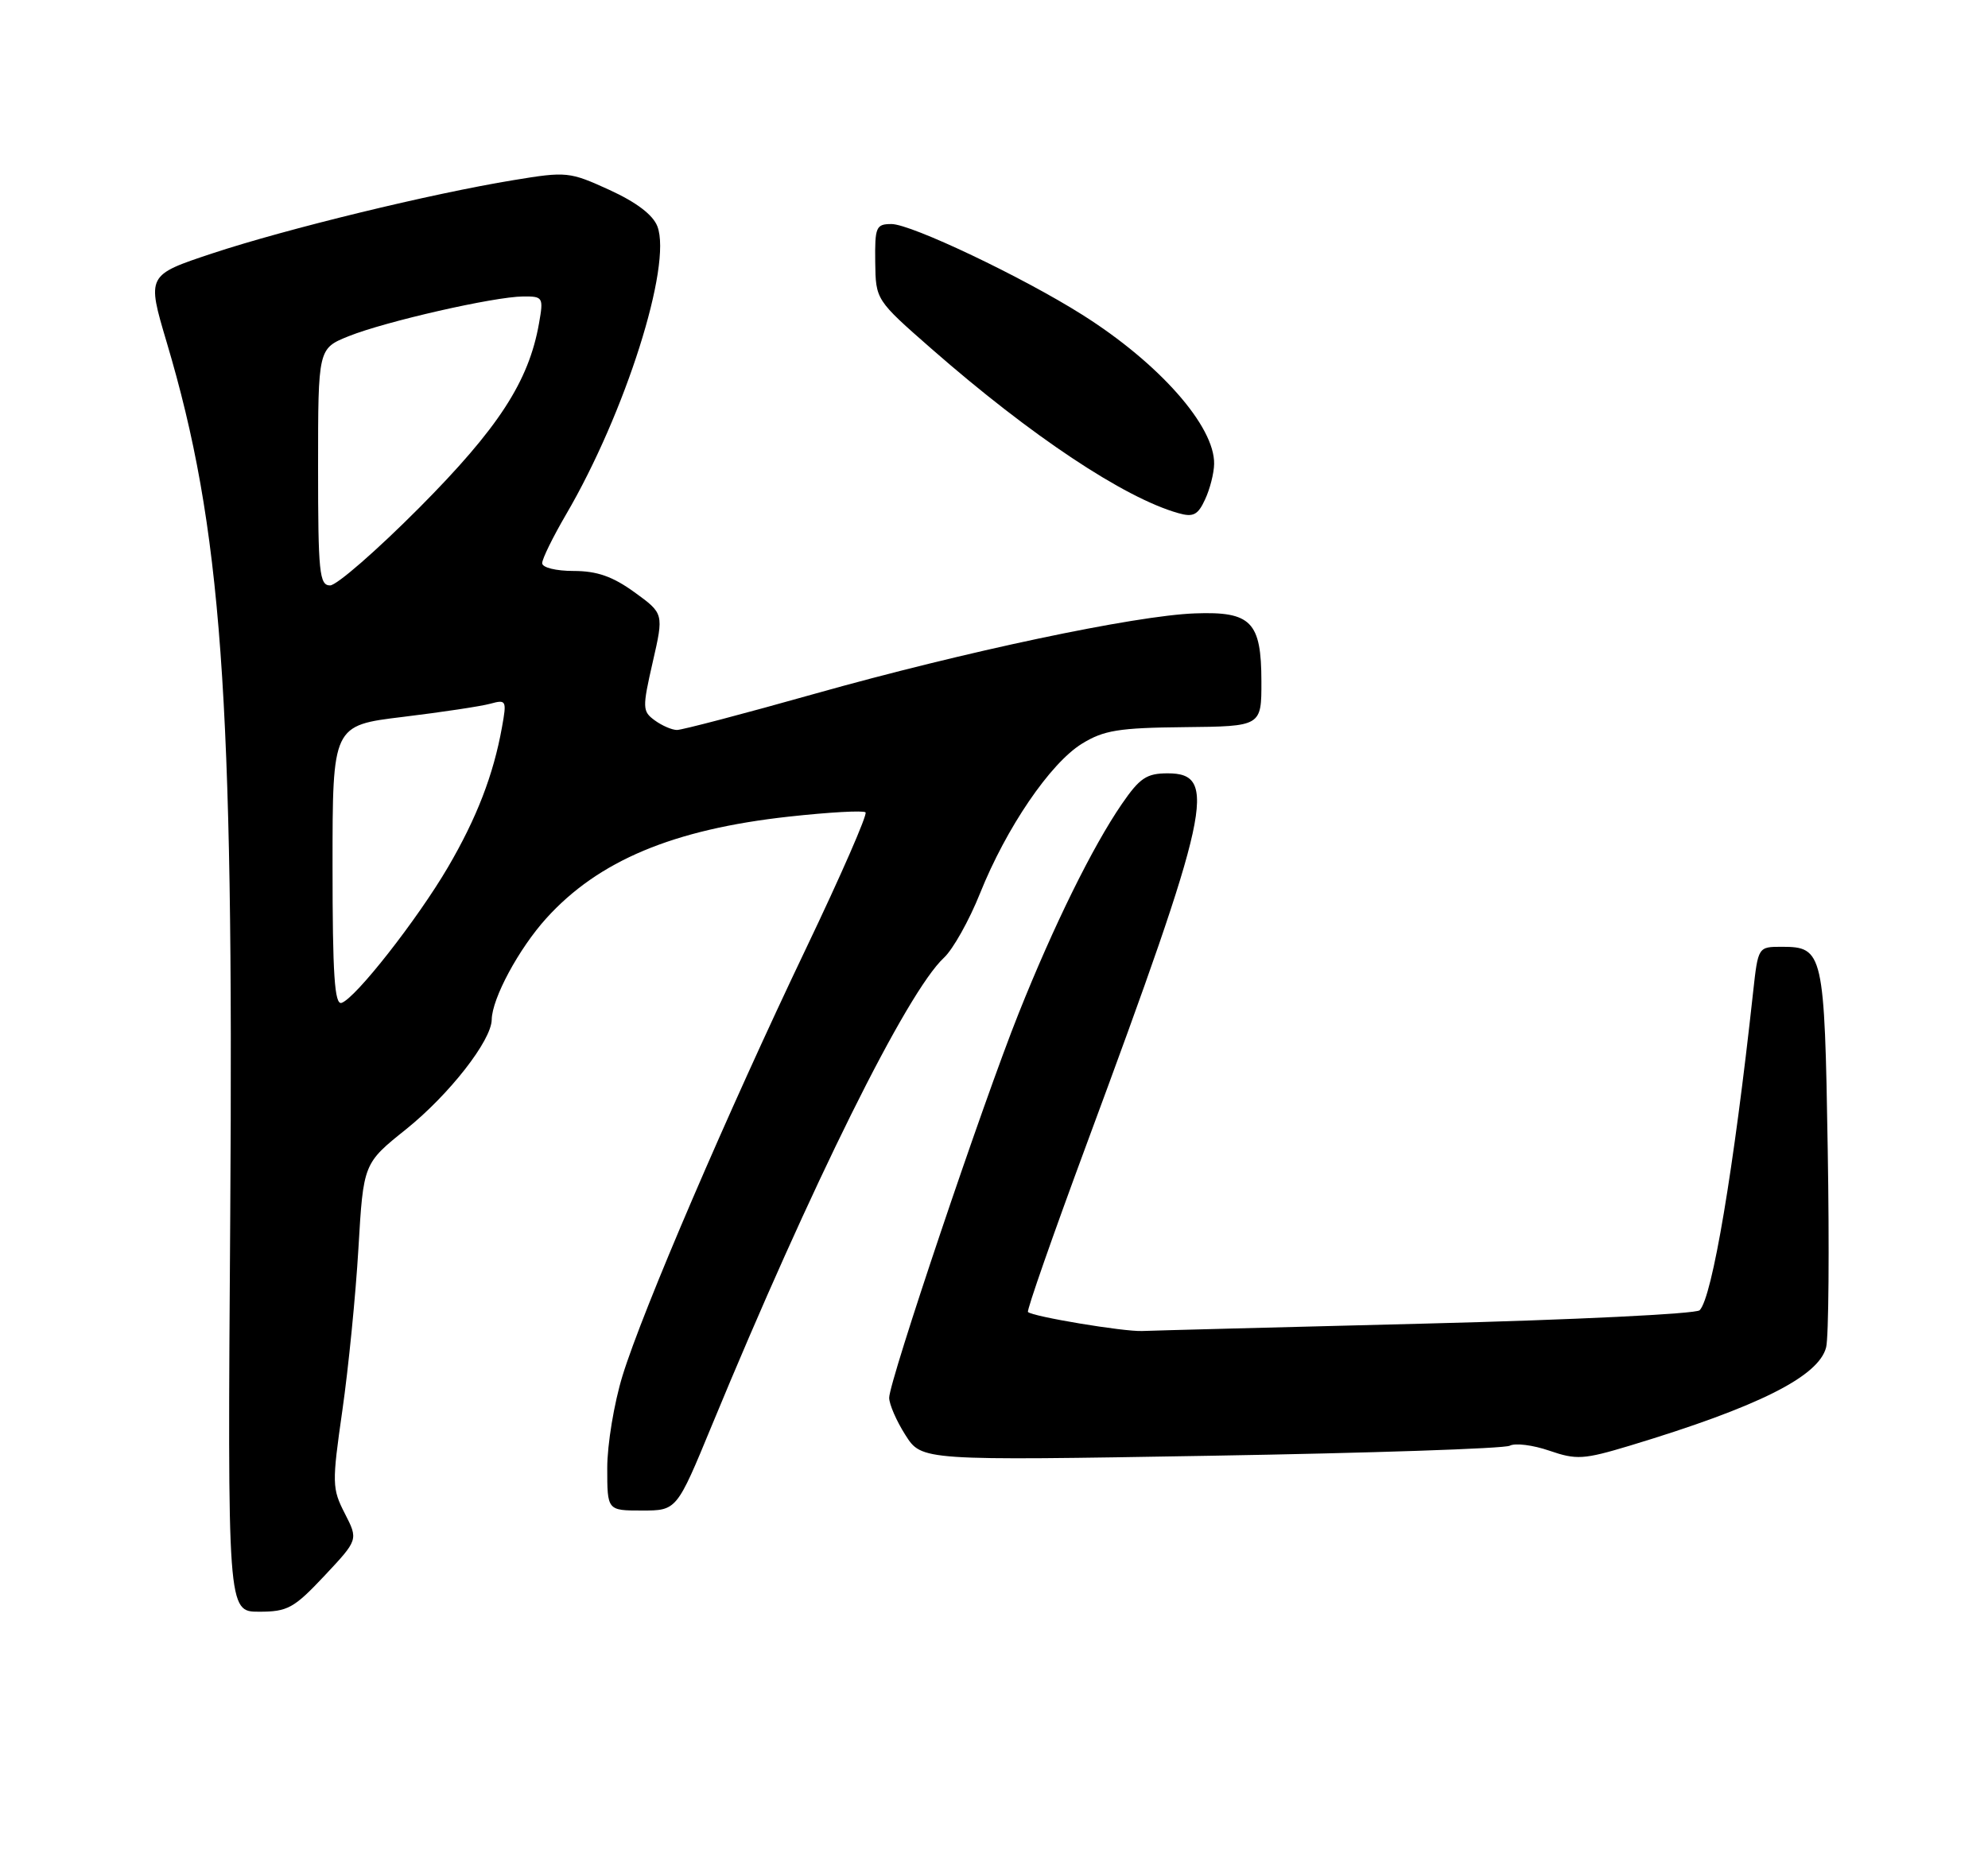 <?xml version="1.0" encoding="UTF-8" standalone="no"?>
<!DOCTYPE svg PUBLIC "-//W3C//DTD SVG 1.1//EN" "http://www.w3.org/Graphics/SVG/1.1/DTD/svg11.dtd" >
<svg xmlns="http://www.w3.org/2000/svg" xmlns:xlink="http://www.w3.org/1999/xlink" version="1.1" viewBox="0 0 275 256">
 <g >
 <path fill="currentColor"
d=" M 44.89 218.02 C 49.56 213.04 49.56 213.04 47.70 209.41 C 45.93 205.96 45.91 205.24 47.36 195.14 C 48.20 189.29 49.20 179.21 49.58 172.74 C 50.27 160.97 50.27 160.97 56.18 156.24 C 62.14 151.45 67.98 143.98 68.02 141.08 C 68.06 138.15 71.77 131.26 75.57 127.06 C 82.77 119.09 93.12 114.75 109.12 112.99 C 114.67 112.38 119.44 112.11 119.73 112.40 C 120.02 112.68 116.32 121.15 111.51 131.21 C 100.66 153.92 88.90 181.29 86.11 190.36 C 84.95 194.13 84.00 199.86 84.00 203.11 C 84.00 209.00 84.00 209.00 88.80 209.00 C 93.61 209.00 93.61 209.00 98.46 197.25 C 112.25 163.87 125.45 137.27 130.58 132.51 C 131.82 131.36 134.07 127.35 135.57 123.60 C 139.20 114.54 145.27 105.62 149.65 102.91 C 152.68 101.04 154.74 100.70 163.85 100.61 C 174.50 100.50 174.50 100.50 174.49 94.28 C 174.48 86.02 173.08 84.58 165.29 84.87 C 157.01 85.17 133.41 90.16 112.71 95.99 C 102.93 98.75 94.35 101.00 93.65 101.00 C 92.95 101.00 91.57 100.40 90.57 99.67 C 88.86 98.42 88.84 97.97 90.29 91.62 C 91.83 84.89 91.83 84.89 87.76 81.94 C 84.75 79.76 82.58 79.00 79.35 79.00 C 76.90 79.00 75.00 78.53 75.00 77.92 C 75.00 77.32 76.49 74.29 78.31 71.17 C 86.51 57.14 92.98 36.71 90.94 31.33 C 90.33 29.73 88.04 27.99 84.31 26.28 C 78.79 23.76 78.38 23.71 71.06 24.92 C 59.69 26.78 39.64 31.66 29.40 35.05 C 20.30 38.07 20.30 38.07 23.06 47.36 C 30.67 72.95 32.35 95.98 31.85 167.98 C 31.47 223.00 31.47 223.00 35.84 223.00 C 39.79 223.00 40.66 222.52 44.89 218.02 Z  M 208.85 200.03 C 209.60 199.63 212.06 199.94 214.32 200.72 C 218.07 202.01 219.06 201.95 225.47 200.02 C 243.23 194.65 251.60 190.45 252.61 186.41 C 252.96 185.03 253.06 172.72 252.83 159.06 C 252.39 131.77 252.21 131.00 246.48 131.00 C 243.20 131.00 243.20 131.00 242.51 137.25 C 239.84 161.77 236.85 179.55 235.11 181.29 C 234.61 181.79 217.61 182.62 197.35 183.13 C 177.08 183.64 159.38 184.10 158.00 184.16 C 155.45 184.27 142.84 182.17 142.20 181.53 C 142.00 181.34 145.65 170.90 150.30 158.34 C 167.45 112.03 168.55 107.00 161.53 107.00 C 158.61 107.00 157.66 107.64 155.18 111.25 C 151.14 117.14 145.77 128.03 140.91 140.21 C 135.98 152.54 123.00 191.09 123.00 193.40 C 123.00 194.29 124.01 196.62 125.25 198.56 C 127.50 202.10 127.50 202.10 167.50 201.42 C 189.50 201.05 208.11 200.43 208.85 200.03 Z  M 167.95 64.20 C 168.06 58.99 160.35 50.26 149.73 43.56 C 141.44 38.32 126.04 31.00 123.32 31.00 C 121.18 31.00 121.01 31.40 121.07 36.25 C 121.14 41.50 121.14 41.50 128.89 48.29 C 142.62 60.31 155.51 68.89 163.00 71.00 C 165.06 71.59 165.71 71.26 166.70 69.10 C 167.37 67.67 167.93 65.47 167.95 64.20 Z  M 46.00 119.77 C 46.00 100.37 46.00 100.37 55.75 99.19 C 61.11 98.54 66.54 97.72 67.82 97.37 C 70.04 96.76 70.11 96.91 69.44 100.61 C 68.26 107.21 65.93 113.22 61.96 120.00 C 57.71 127.25 49.18 138.13 47.25 138.76 C 46.28 139.08 46.00 134.84 46.00 119.77 Z  M 44.00 64.61 C 44.00 48.22 44.00 48.22 48.25 46.51 C 53.35 44.47 68.35 41.05 72.36 41.02 C 75.12 41.00 75.20 41.13 74.56 44.75 C 73.14 52.79 68.95 59.23 58.00 70.25 C 52.12 76.16 46.57 81.00 45.66 81.00 C 44.18 81.00 44.00 79.20 44.00 64.61 Z "/>
</g>
</svg>